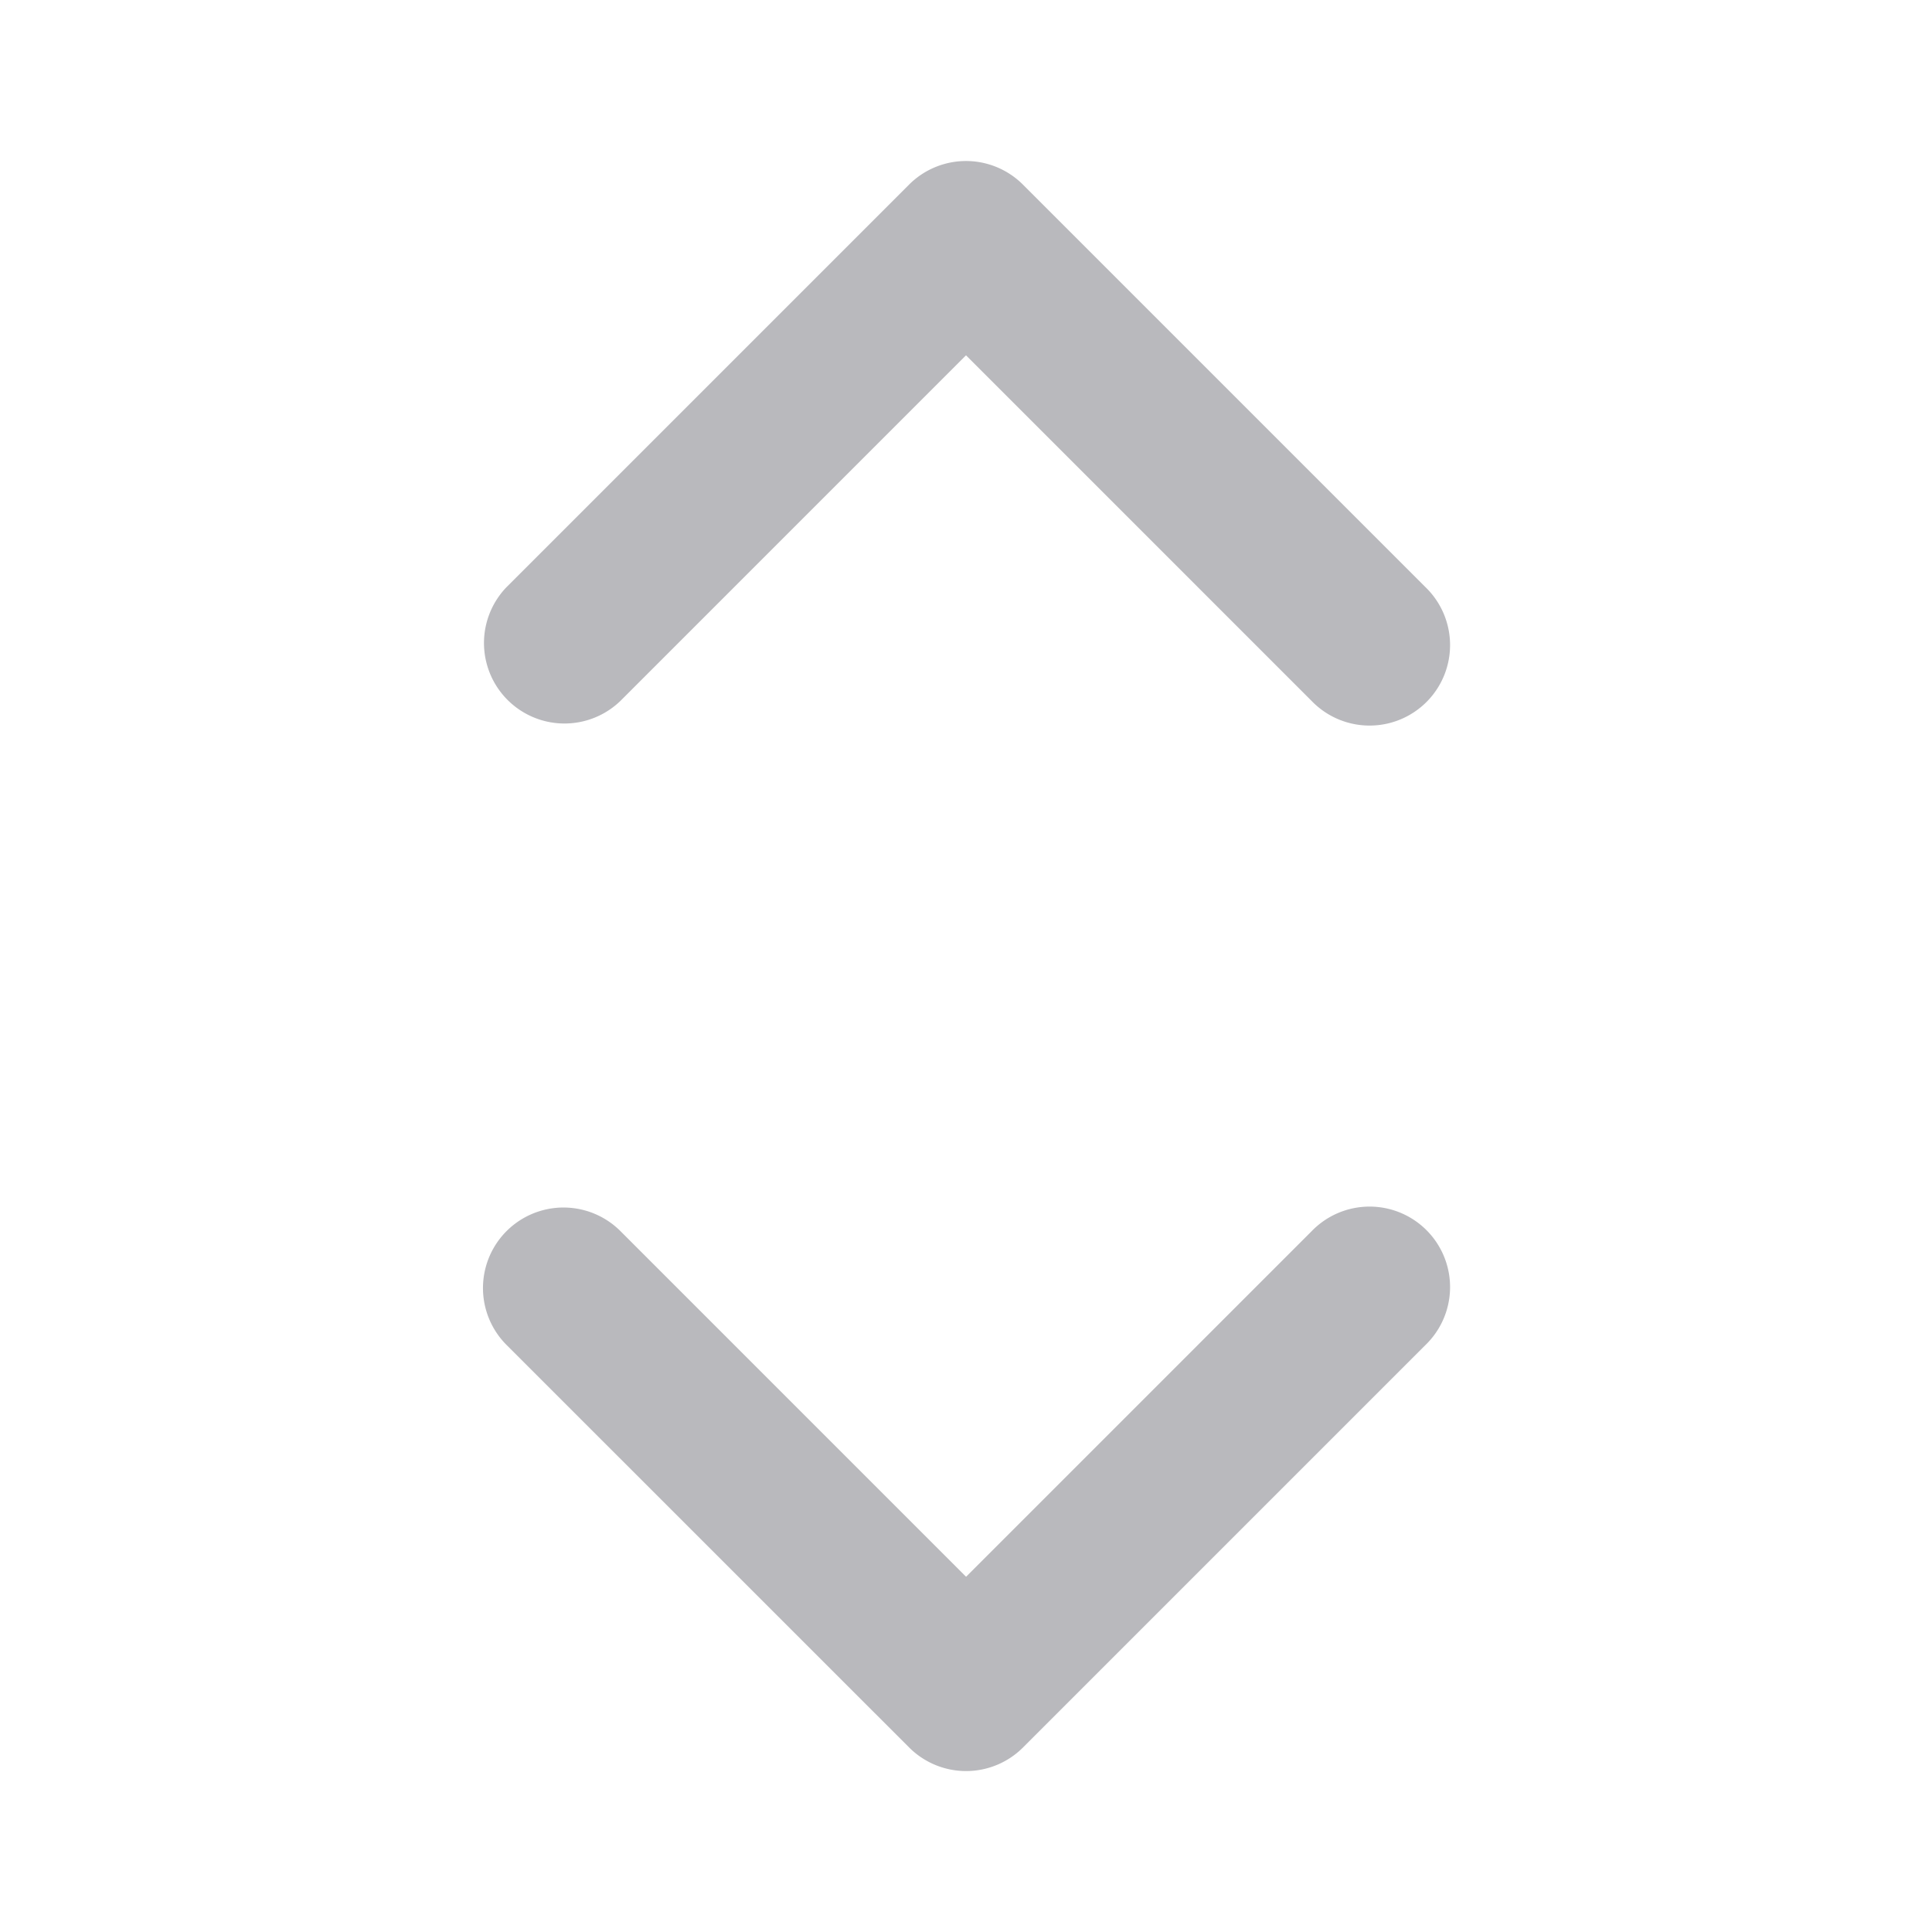 <svg xmlns="http://www.w3.org/2000/svg" width="24" height="24" viewBox="0 0 24 24">
    <g fill="#B9B9BD" fill-rule="evenodd">
        <path d="M7.707 8.707a1 1 0 0 1-1.414-1.414l5-5a1 1 0 0 1 1.414 0l5.001 5.001a1 1 0 1 1-1.414 1.414L12 4.414 7.707 8.707zM16.294 15.294a1 1 0 1 1 1.414 1.414l-5 5a1 1 0 0 1-1.414 0l-5.001-5a1 1 0 0 1 1.414-1.415l4.294 4.294 4.293-4.293z"/>
    </g>
</svg>
